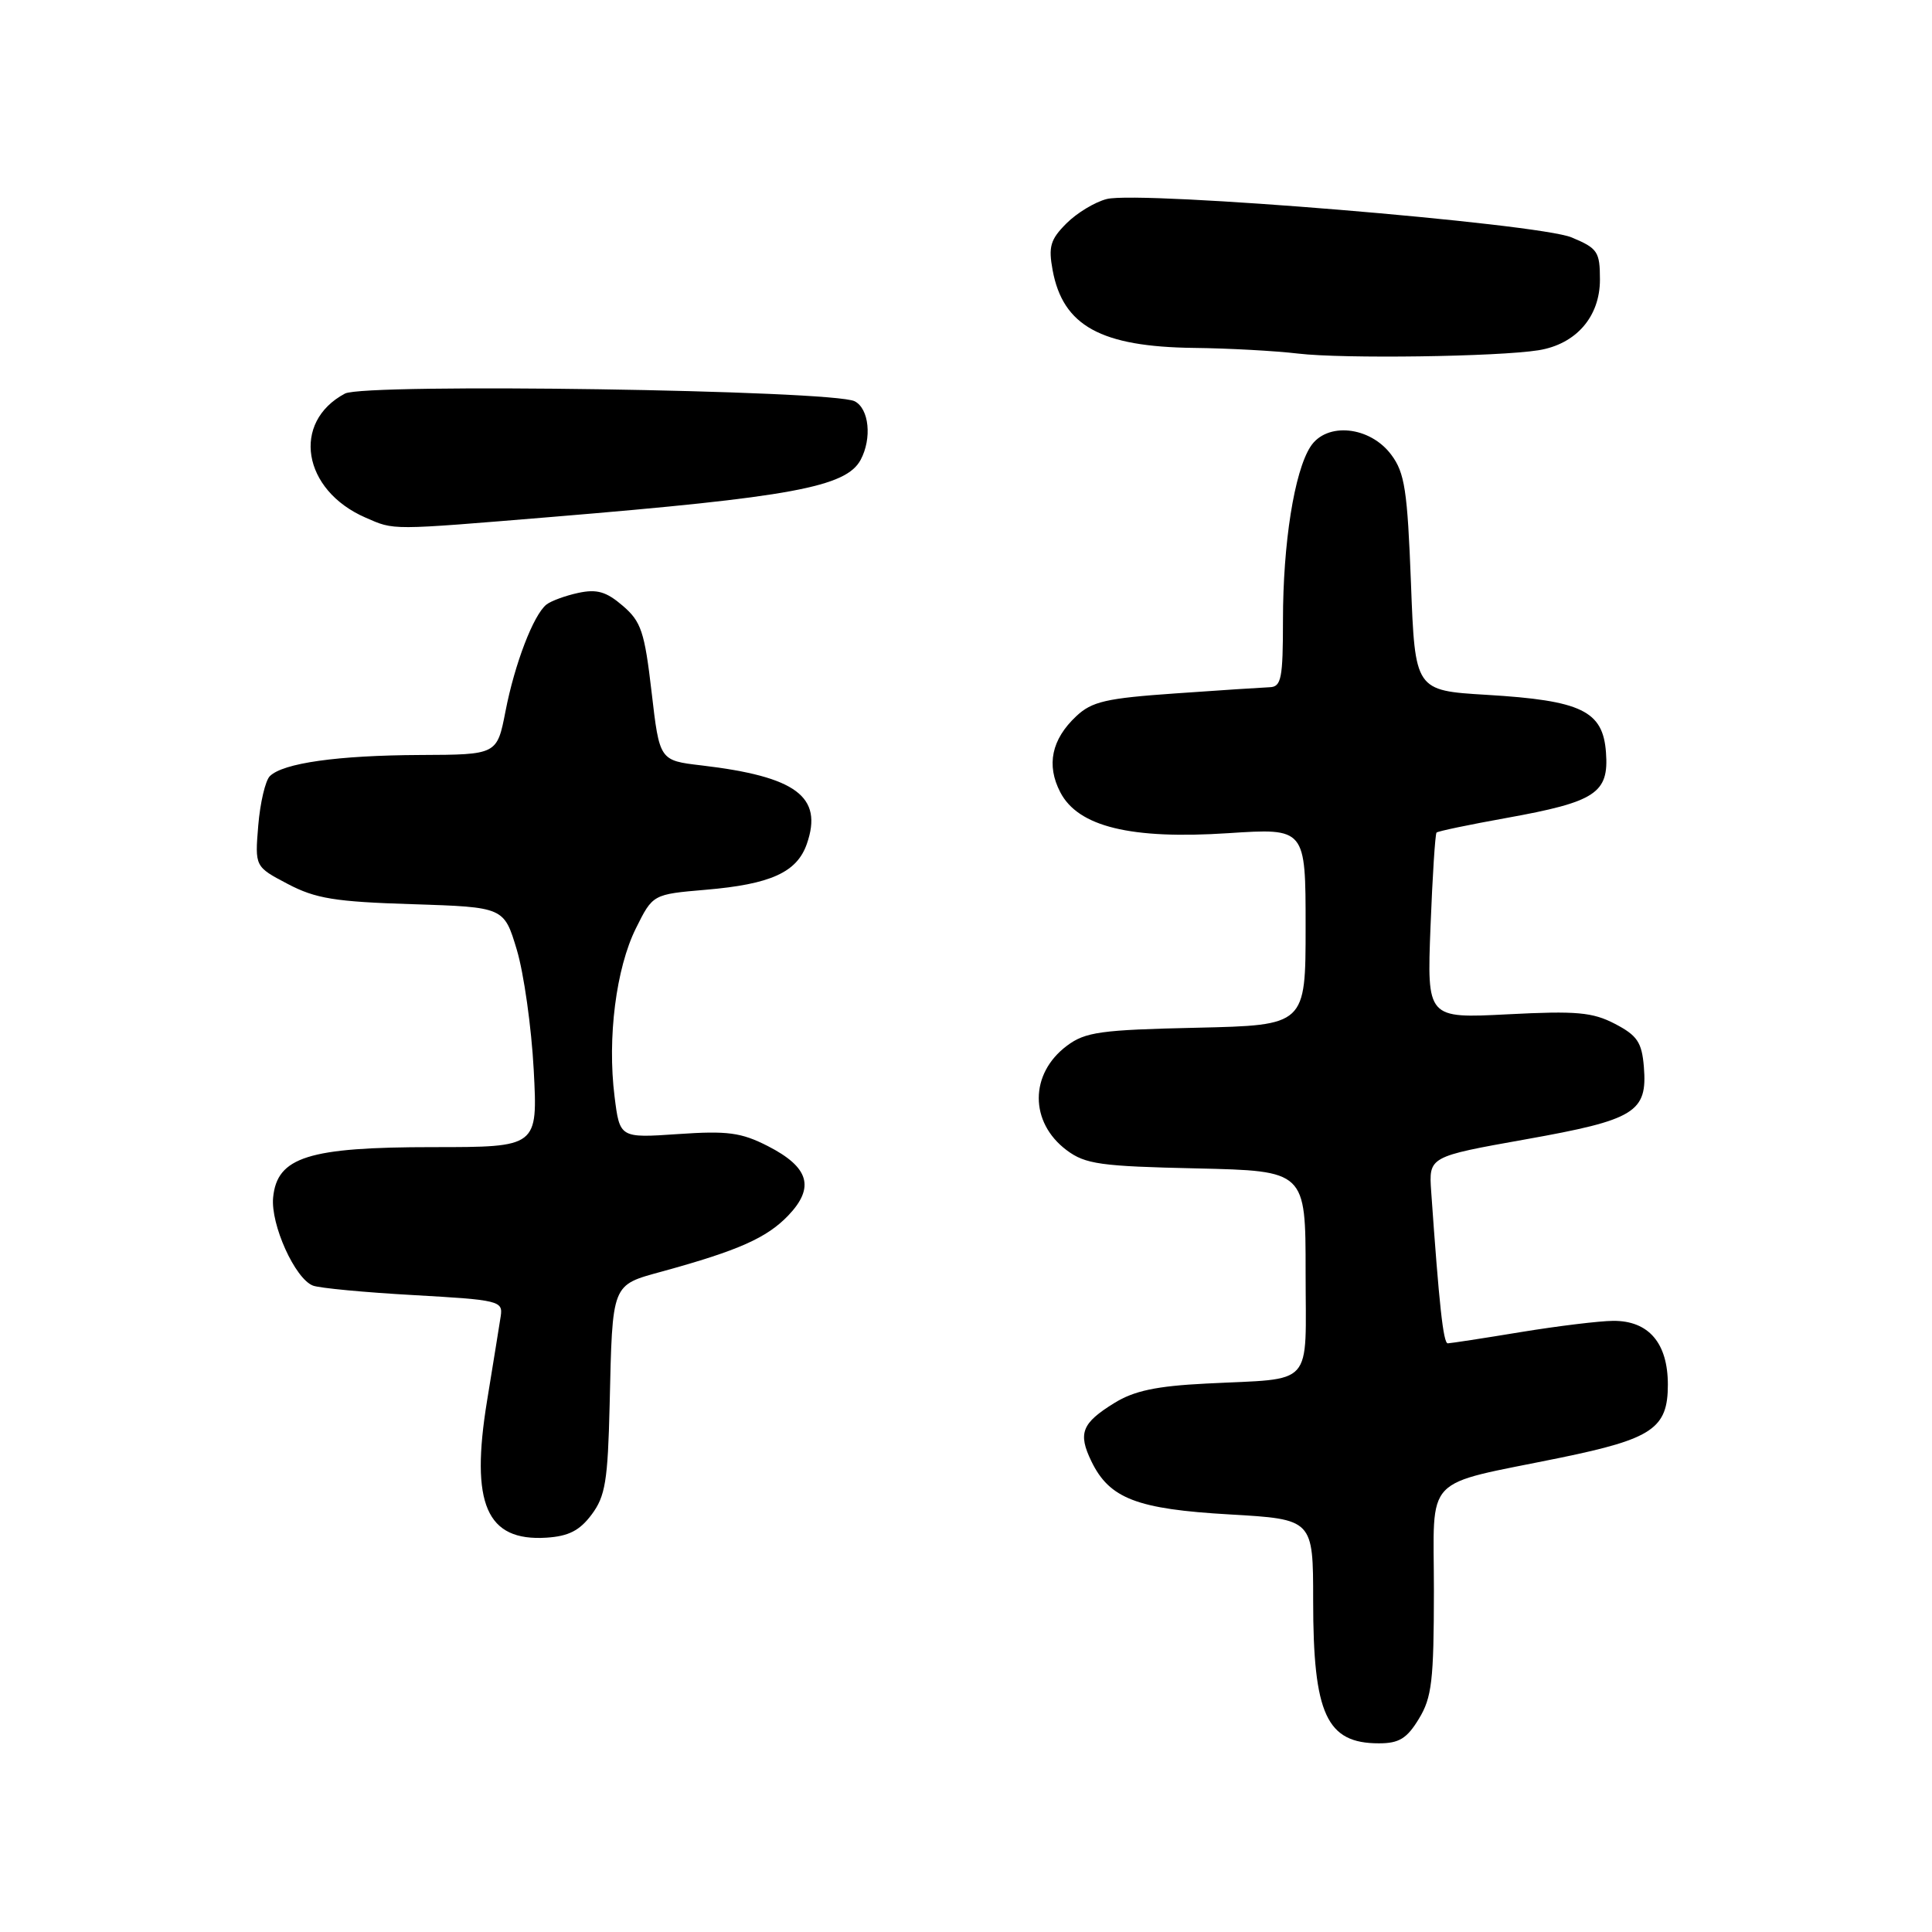 <?xml version="1.0" encoding="UTF-8" standalone="no"?>
<!DOCTYPE svg PUBLIC "-//W3C//DTD SVG 1.1//EN" "http://www.w3.org/Graphics/SVG/1.1/DTD/svg11.dtd" >
<svg xmlns="http://www.w3.org/2000/svg" xmlns:xlink="http://www.w3.org/1999/xlink" version="1.1" viewBox="0 0 256 256">
 <g >
 <path fill="currentColor"
d=" M 188.01 227.75 C 189.73 224.93 189.99 222.69 190.00 210.79 C 190.00 195.13 188.27 196.95 206.75 193.16 C 218.96 190.65 221.00 189.27 221.00 183.48 C 221.00 177.96 218.46 174.99 213.75 175.02 C 211.96 175.03 206.45 175.70 201.50 176.51 C 196.55 177.33 192.20 177.99 191.84 178.00 C 191.24 178.00 190.69 172.88 189.64 157.88 C 189.32 153.26 189.32 153.26 202.15 150.97 C 216.69 148.38 218.31 147.38 217.82 141.35 C 217.55 138.11 216.95 137.21 214.00 135.67 C 211.02 134.12 208.92 133.93 199.79 134.40 C 189.08 134.95 189.08 134.95 189.55 122.80 C 189.81 116.11 190.17 110.50 190.35 110.32 C 190.52 110.14 194.68 109.27 199.58 108.39 C 211.45 106.25 213.20 105.10 212.80 99.70 C 212.40 94.19 209.56 92.82 197.00 92.07 C 187.50 91.50 187.50 91.50 186.96 77.27 C 186.49 64.98 186.14 62.66 184.36 60.27 C 181.53 56.46 175.77 55.88 173.64 59.19 C 171.50 62.51 170.00 72.01 170.00 82.18 C 170.00 89.89 169.78 91.01 168.25 91.06 C 167.29 91.10 161.67 91.46 155.76 91.88 C 146.56 92.52 144.68 92.95 142.60 94.91 C 139.34 97.97 138.62 101.37 140.49 104.97 C 142.85 109.54 149.83 111.25 162.75 110.40 C 173.00 109.73 173.00 109.73 173.00 122.79 C 173.00 135.85 173.00 135.85 158.57 136.18 C 145.84 136.46 143.81 136.74 141.37 138.57 C 136.41 142.28 136.40 148.71 141.34 152.41 C 143.82 154.26 145.79 154.54 158.57 154.82 C 173.00 155.15 173.00 155.15 173.00 168.55 C 173.00 184.09 174.34 182.58 159.80 183.33 C 153.22 183.66 150.26 184.29 147.65 185.91 C 143.34 188.57 142.81 189.91 144.62 193.64 C 147.01 198.57 150.65 199.97 162.94 200.67 C 174.00 201.31 174.00 201.31 174.00 212.09 C 174.00 227.17 175.77 231.00 182.71 231.00 C 185.38 231.00 186.42 230.37 188.01 227.75 Z  M 78.40 200.68 C 80.21 198.26 80.54 196.22 80.78 186.18 C 81.16 169.88 80.98 170.34 87.76 168.47 C 97.85 165.70 101.59 164.03 104.43 161.08 C 108.01 157.34 107.22 154.66 101.72 151.85 C 98.20 150.06 96.41 149.82 89.85 150.27 C 82.12 150.80 82.12 150.80 81.43 145.28 C 80.46 137.52 81.63 128.30 84.26 123.01 C 86.50 118.50 86.50 118.50 93.50 117.90 C 102.12 117.17 105.60 115.59 106.91 111.82 C 109.09 105.56 105.51 102.90 92.95 101.42 C 87.39 100.77 87.39 100.77 86.34 91.71 C 85.41 83.71 84.96 82.36 82.52 80.27 C 80.35 78.40 79.10 78.03 76.63 78.56 C 74.91 78.93 73.01 79.63 72.40 80.11 C 70.68 81.49 68.20 87.96 66.98 94.25 C 65.86 100.00 65.86 100.00 55.68 100.04 C 44.73 100.09 37.49 101.11 35.75 102.85 C 35.16 103.44 34.47 106.38 34.22 109.38 C 33.77 114.84 33.77 114.84 38.13 117.13 C 41.82 119.07 44.39 119.49 54.64 119.81 C 66.78 120.20 66.78 120.20 68.48 125.85 C 69.41 128.96 70.42 136.11 70.72 141.75 C 71.26 152.00 71.26 152.00 57.38 152.00 C 40.86 152.00 36.71 153.31 36.19 158.68 C 35.85 162.26 39.09 169.44 41.47 170.35 C 42.32 170.68 48.34 171.25 54.84 171.61 C 66.13 172.25 66.65 172.38 66.35 174.39 C 66.17 175.55 65.36 180.59 64.54 185.60 C 62.30 199.29 64.45 204.25 72.40 203.75 C 75.35 203.56 76.81 202.81 78.40 200.68 Z  M 73.19 68.49 C 104.85 65.87 112.11 64.53 114.04 60.93 C 115.56 58.08 115.16 54.15 113.25 53.17 C 110.37 51.69 48.33 50.75 45.71 52.15 C 38.59 55.94 40.07 64.94 48.42 68.58 C 52.32 70.28 51.49 70.28 73.19 68.49 Z  M 203.86 46.41 C 208.83 45.61 212.00 41.97 212.00 37.06 C 212.00 33.35 211.70 32.90 208.25 31.46 C 203.81 29.60 151.12 25.25 146.66 26.37 C 145.10 26.76 142.70 28.21 141.31 29.60 C 139.18 31.73 138.90 32.68 139.48 35.81 C 140.85 43.19 145.88 45.95 158.22 46.10 C 162.77 46.15 168.97 46.49 172.00 46.85 C 177.98 47.56 198.46 47.27 203.86 46.41 Z "/>
</g>
</svg>